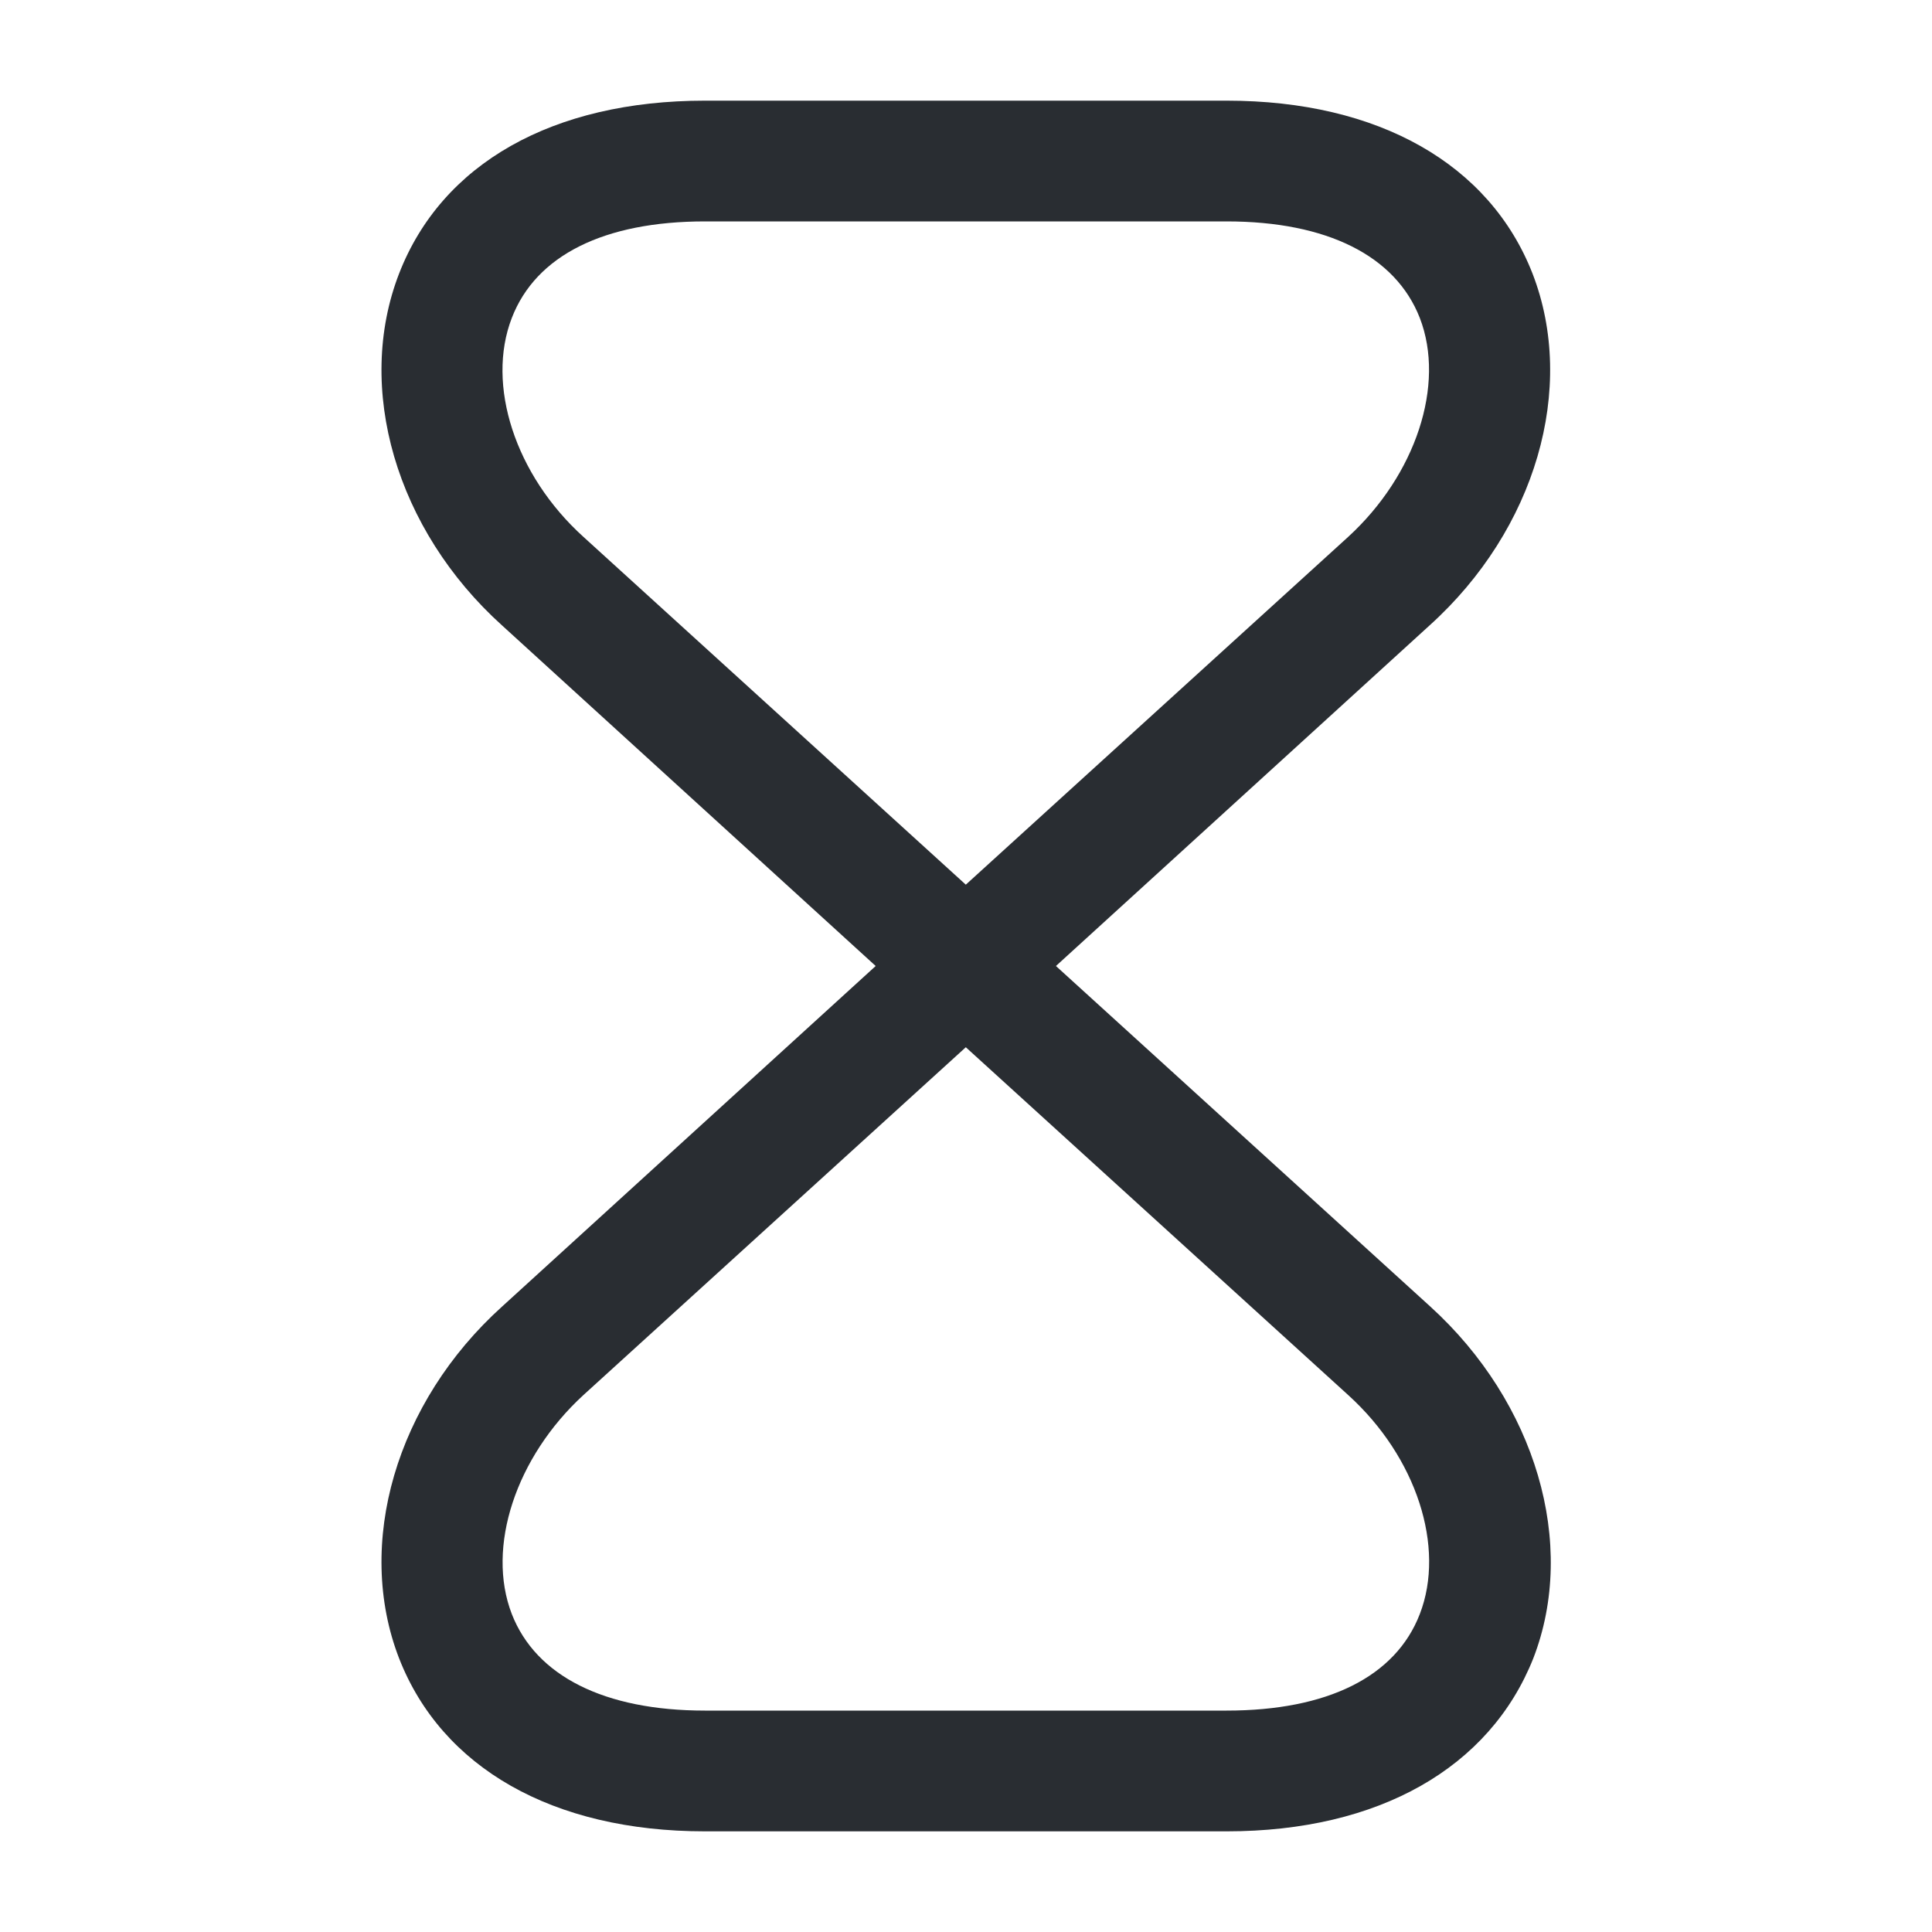 <svg width="20" height="20" viewBox="0 0 20 20" fill="none" xmlns="http://www.w3.org/2000/svg">
<path d="M12.698 18.958H7.298C5.723 18.958 4.573 18.3 4.131 17.166C3.673 15.983 4.098 14.517 5.198 13.525L9.065 10L5.198 6.475C4.098 5.483 3.673 4.016 4.131 2.833C4.573 1.692 5.723 1.042 7.298 1.042H12.698C14.273 1.042 15.423 1.7 15.865 2.833C16.323 4.016 15.898 5.483 14.798 6.475L10.931 10L14.806 13.525C15.898 14.517 16.331 15.983 15.873 17.166C15.423 18.3 14.273 18.958 12.698 18.958ZM9.998 10.841L6.04 14.441C5.34 15.083 5.031 16.017 5.298 16.708C5.548 17.35 6.256 17.708 7.298 17.708H12.698C13.74 17.708 14.448 17.358 14.698 16.708C14.965 16.017 14.665 15.083 13.956 14.441L9.998 10.841ZM7.298 2.292C6.256 2.292 5.548 2.642 5.298 3.292C5.031 3.983 5.331 4.917 6.04 5.558L9.998 9.158L13.956 5.558C14.656 4.917 14.965 3.983 14.698 3.292C14.448 2.65 13.74 2.292 12.698 2.292H7.298Z" fill="#292D32"/>
</svg>
